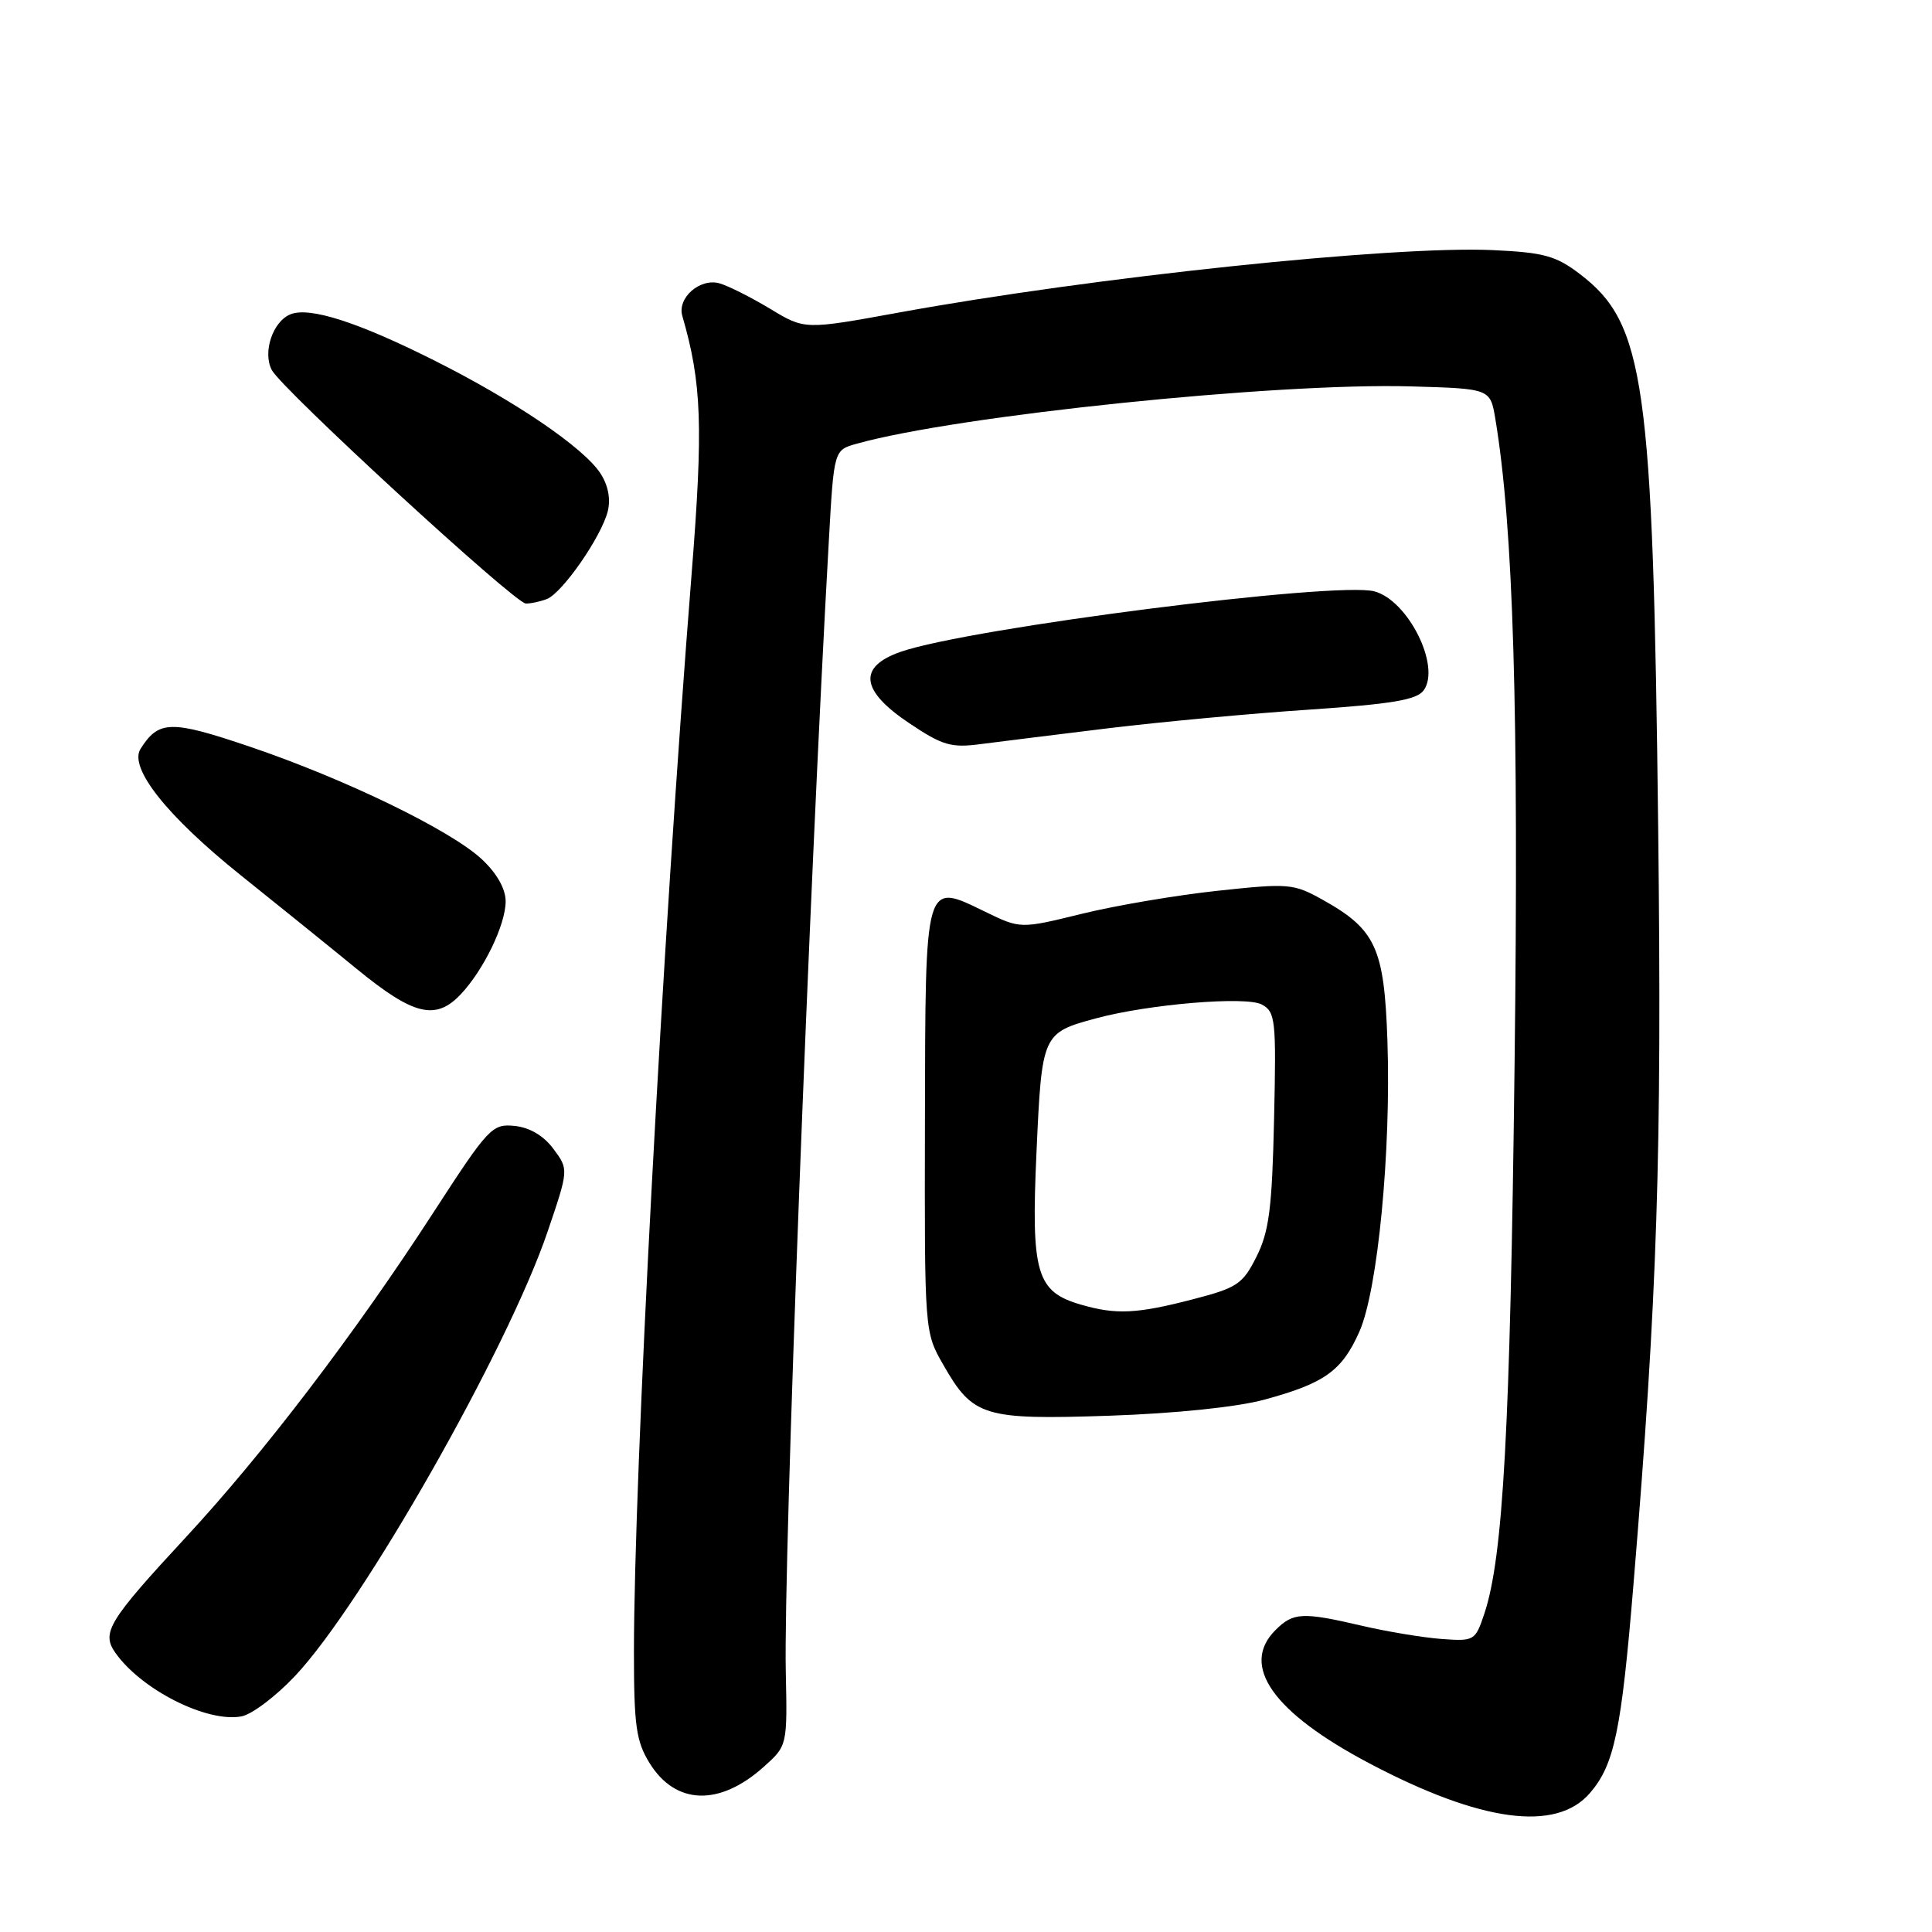 <?xml version="1.0" encoding="UTF-8" standalone="no"?>
<!DOCTYPE svg PUBLIC "-//W3C//DTD SVG 1.1//EN" "http://www.w3.org/Graphics/SVG/1.1/DTD/svg11.dtd" >
<svg xmlns="http://www.w3.org/2000/svg" xmlns:xlink="http://www.w3.org/1999/xlink" version="1.1" viewBox="0 0 256 256">
 <g >
 <path fill="currentColor"
d=" M 210.68 237.58 C 213.91 233.83 214.84 229.38 216.45 209.86 C 219.62 171.59 220.22 153.11 219.72 109.92 C 219.03 50.49 217.95 42.88 209.34 36.31 C 206.17 33.89 204.56 33.45 197.78 33.14 C 184.51 32.54 144.88 36.71 119.07 41.42 C 106.63 43.69 106.63 43.69 102.07 40.93 C 99.55 39.41 96.53 37.89 95.36 37.55 C 92.77 36.80 89.71 39.46 90.41 41.86 C 92.99 50.76 93.20 56.48 91.63 76.20 C 87.78 124.67 84.01 195.27 84.00 218.88 C 84.00 228.67 84.29 230.74 86.08 233.63 C 89.51 239.17 95.32 239.37 101.17 234.14 C 104.33 231.32 104.33 231.32 104.12 221.44 C 103.82 206.95 107.21 117.85 109.83 71.57 C 110.50 59.64 110.50 59.64 113.50 58.80 C 126.84 55.06 169.11 50.69 186.98 51.20 C 197.47 51.50 197.47 51.50 198.14 55.50 C 200.53 69.85 201.26 94.09 200.69 140.94 C 200.11 189.37 199.18 206.30 196.69 213.80 C 195.48 217.42 195.35 217.49 190.98 217.17 C 188.51 216.98 183.80 216.20 180.50 215.43 C 172.57 213.58 171.36 213.64 169.00 216.00 C 164.29 220.71 168.68 226.92 181.50 233.68 C 196.24 241.45 206.21 242.79 210.68 237.58 Z  M 39.10 222.07 C 48.06 212.56 67.25 178.80 72.55 163.23 C 75.36 154.96 75.36 154.96 73.33 152.23 C 72.03 150.48 70.18 149.39 68.18 149.19 C 65.21 148.89 64.72 149.41 57.41 160.69 C 47.05 176.68 34.90 192.62 24.65 203.67 C 14.37 214.77 13.42 216.33 15.27 218.98 C 18.71 223.89 27.43 228.29 32.00 227.43 C 33.38 227.17 36.57 224.76 39.10 222.07 Z  M 167.50 185.47 C 175.52 183.30 177.82 181.65 180.13 176.44 C 182.57 170.92 184.34 152.51 183.84 137.88 C 183.42 125.61 182.30 123.16 175.27 119.23 C 171.40 117.07 170.77 117.02 161.36 118.03 C 155.94 118.61 147.83 119.98 143.36 121.08 C 135.21 123.08 135.21 123.08 130.56 120.82 C 122.47 116.89 122.62 116.36 122.56 148.57 C 122.50 176.50 122.50 176.50 124.99 180.84 C 128.92 187.72 130.31 188.15 147.00 187.59 C 155.74 187.29 163.88 186.45 167.50 185.47 Z  M 61.05 131.75 C 64.09 128.53 67.00 122.52 67.00 119.44 C 67.00 117.77 65.84 115.72 63.84 113.85 C 59.71 110.00 45.72 103.21 33.08 98.93 C 22.63 95.39 21.03 95.43 18.62 99.23 C 17.04 101.74 22.12 108.14 31.93 116.00 C 36.64 119.77 43.57 125.36 47.32 128.43 C 54.81 134.55 57.73 135.26 61.05 131.75 Z  M 147.00 96.48 C 153.88 95.65 165.79 94.54 173.48 94.03 C 184.42 93.29 187.72 92.74 188.64 91.48 C 190.95 88.31 186.60 79.57 182.12 78.36 C 177.10 77.00 128.49 83.20 119.37 86.36 C 113.64 88.35 114.01 91.51 120.50 95.84 C 124.90 98.79 126.04 99.12 130.00 98.59 C 132.47 98.27 140.12 97.32 147.00 96.48 Z  M 72.45 79.38 C 74.50 78.60 79.68 71.13 80.53 67.75 C 80.94 66.12 80.58 64.28 79.55 62.71 C 77.30 59.28 68.18 53.09 57.46 47.72 C 47.43 42.69 41.08 40.65 38.53 41.63 C 36.16 42.54 34.76 46.68 36.02 49.04 C 37.41 51.63 68.20 79.93 69.67 79.97 C 70.31 79.99 71.56 79.72 72.45 79.38 Z  M 143.26 172.88 C 137.32 171.17 136.61 168.75 137.34 152.69 C 138.05 136.98 138.10 136.86 145.25 134.93 C 152.23 133.05 165.10 131.98 167.19 133.10 C 169.01 134.08 169.12 135.11 168.82 148.32 C 168.56 160.07 168.16 163.19 166.50 166.50 C 164.67 170.16 163.95 170.64 158.00 172.18 C 150.63 174.09 147.88 174.22 143.26 172.88 Z "/>
</g>
</svg>